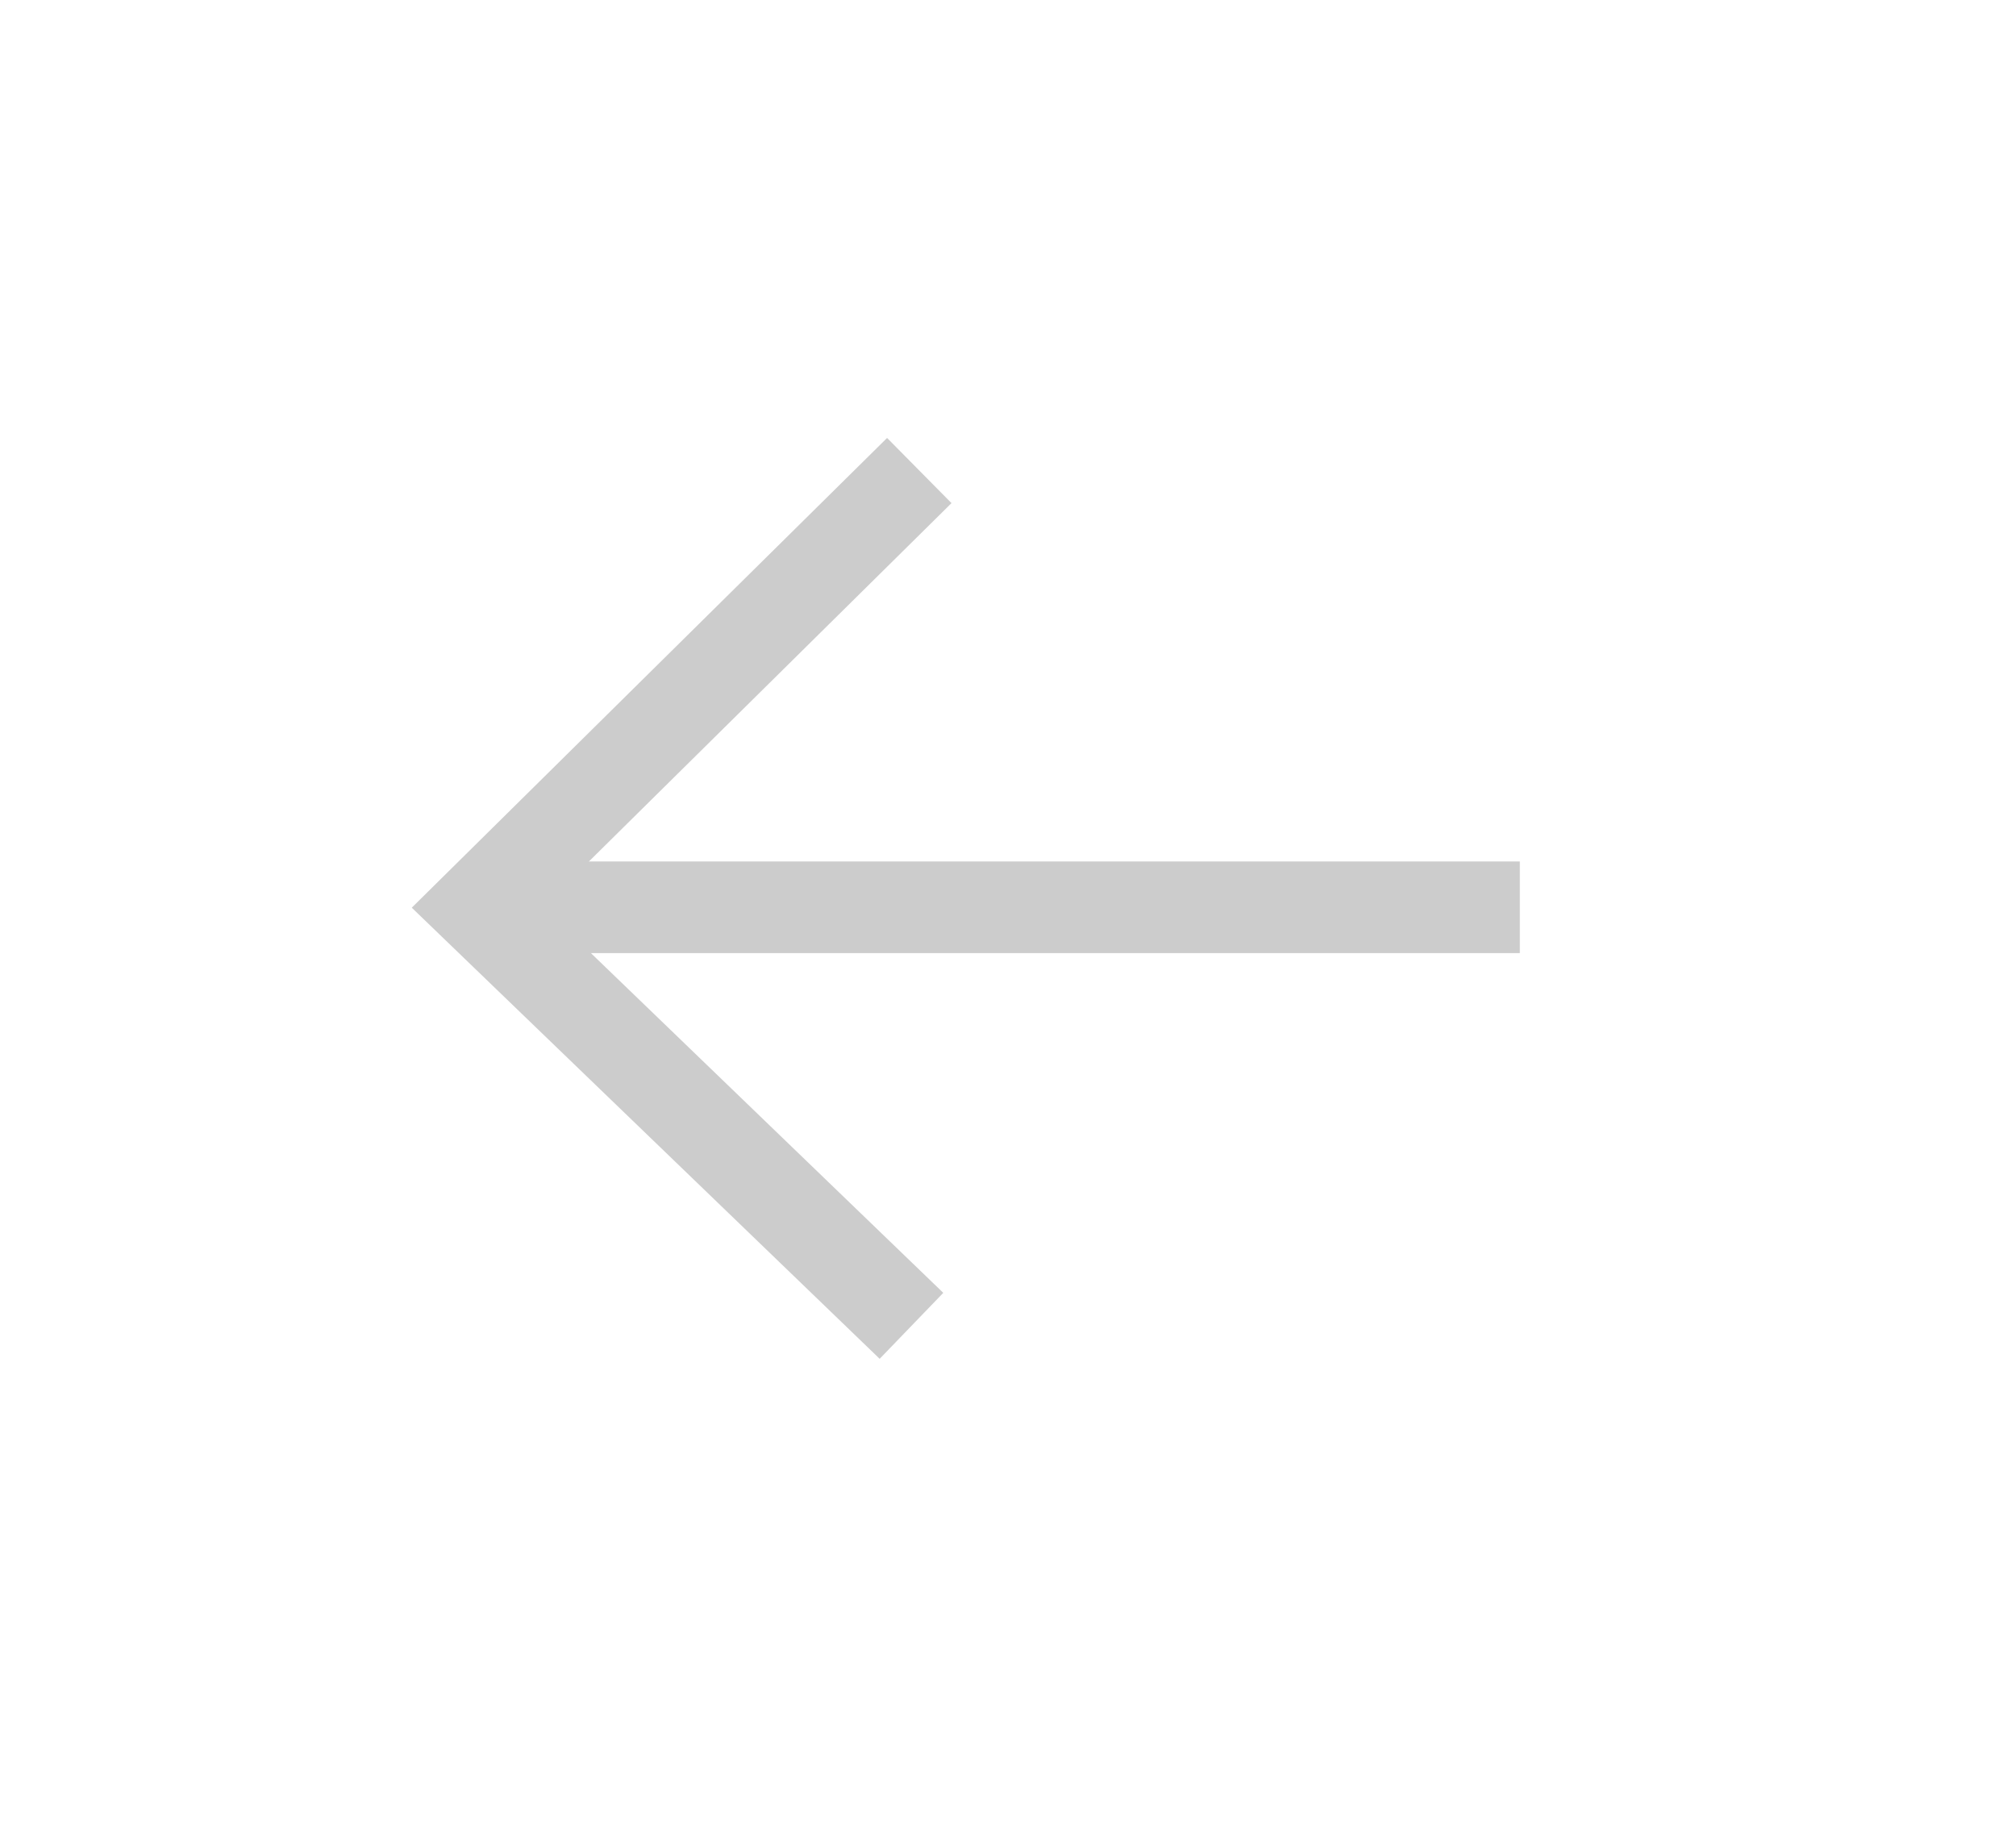 <?xml version="1.0" encoding="UTF-8" standalone="no"?><!DOCTYPE svg PUBLIC "-//W3C//DTD SVG 1.1//EN" "http://www.w3.org/Graphics/SVG/1.1/DTD/svg11.dtd"><svg width="100%" height="100%" viewBox="0 0 33 30" version="1.1" xmlns="http://www.w3.org/2000/svg" xmlns:xlink="http://www.w3.org/1999/xlink" xml:space="preserve" xmlns:serif="http://www.serif.com/" style="fill-rule:evenodd;clip-rule:evenodd;stroke-miterlimit:10;"><g><path d="M24.878,14.851l-17.064,0" style="fill:none;fill-rule:nonzero;stroke:#ccc;stroke-width:1.5px;"/><path d="M15.048,7.702c-2.411,2.383 -4.823,4.766 -7.234,7.149c2.369,2.284 4.738,4.567 7.106,6.851" style="fill:none;fill-rule:nonzero;stroke:#ccc;stroke-width:1.5px;"/></g></svg>